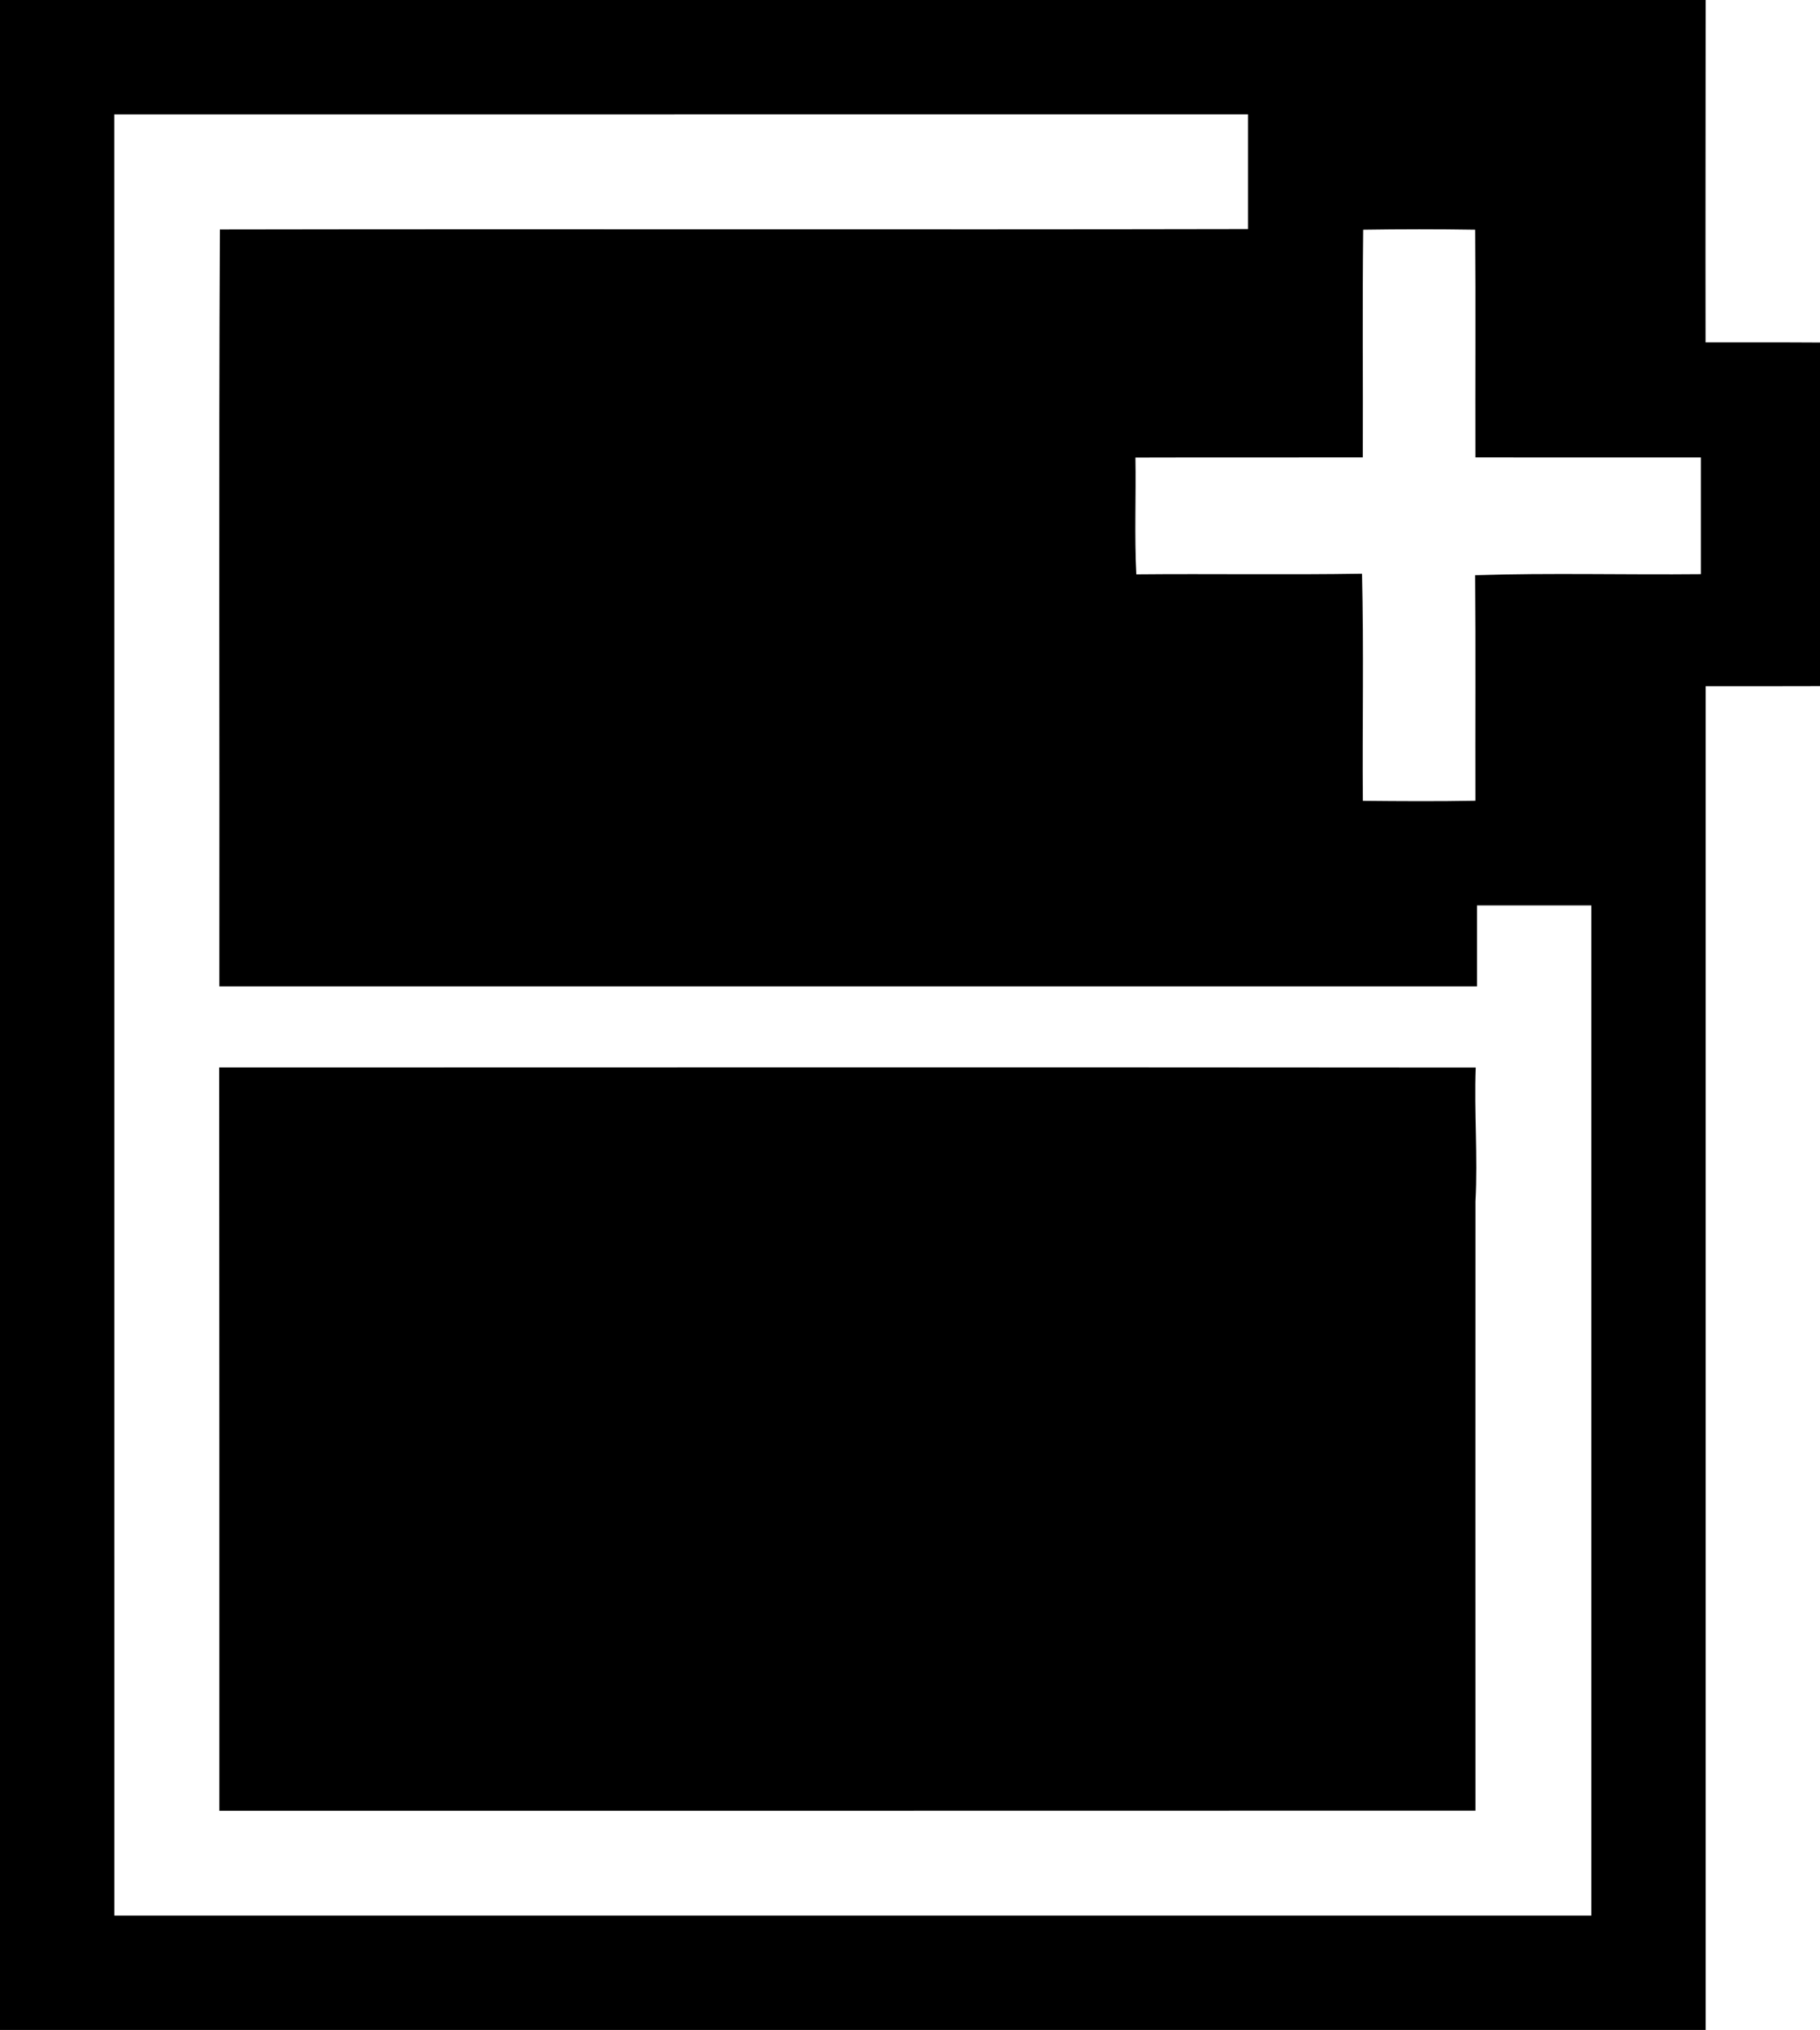 <?xml version="1.0" encoding="UTF-8" ?>
<!DOCTYPE svg PUBLIC "-//W3C//DTD SVG 1.1//EN" "http://www.w3.org/Graphics/SVG/1.1/DTD/svg11.dtd">
<svg width="382pt" height="426pt" viewBox="0 0 382 426" version="1.1" xmlns="http://www.w3.org/2000/svg">
<g id="#000000ff">
<path fill="#000000" opacity="1.00" d=" M 0.00 0.00 L 358.00 0.00 C 358.00 23.95 357.94 47.90 357.98 71.86 C 365.98 71.88 373.99 71.83 382.00 71.89 L 382.00 143.98 C 374.00 144.02 366.00 143.99 358.00 144.00 C 358.00 238.00 358.00 332.00 358.00 426.00 L 0.00 426.00 L 0.00 0.00 M 23.98 24.01 C 23.99 150.00 24.01 276.00 24.00 402.00 C 127.33 402.00 230.67 402.00 334.00 402.00 C 334.00 331.33 334.00 260.67 334.00 190.00 C 326.00 190.00 318.00 190.00 310.00 190.00 C 309.99 195.67 310.00 201.33 310.00 207.00 C 222.01 207.00 134.02 207.00 46.03 207.00 C 46.10 154.05 45.89 101.11 46.14 48.16 C 118.08 48.03 190.01 48.22 261.95 48.07 C 261.96 40.04 261.95 32.02 261.95 24.00 C 182.63 24.00 103.30 24.00 23.98 24.01 M 286.12 48.21 C 285.94 64.14 286.10 80.07 286.04 95.99 C 270.13 96.02 254.22 95.97 238.31 96.02 C 238.45 104.19 238.08 112.37 238.50 120.53 C 254.30 120.38 270.10 120.65 285.89 120.39 C 286.25 136.28 285.94 152.18 286.05 168.06 C 293.93 168.14 301.81 168.19 309.68 168.04 C 309.64 152.26 309.75 136.48 309.62 120.71 C 325.40 120.20 341.21 120.65 357.00 120.49 C 357.00 112.33 357.00 104.16 357.00 96.00 C 341.22 96.00 325.45 96.01 309.68 95.99 C 309.64 80.07 309.75 64.14 309.63 48.21 C 301.79 48.08 293.95 48.09 286.12 48.21 Z" />
<path fill="#000000" opacity="1.00" d=" M 46.00 224.02 C 133.92 224.00 221.83 223.96 309.74 224.04 C 309.40 233.39 310.19 242.73 309.69 252.07 C 309.68 294.71 309.67 337.34 309.69 379.98 C 221.80 380.02 133.92 379.99 46.03 380.00 C 46.02 328.00 46.05 276.01 46.00 224.02 Z" />
</g>
</svg>
